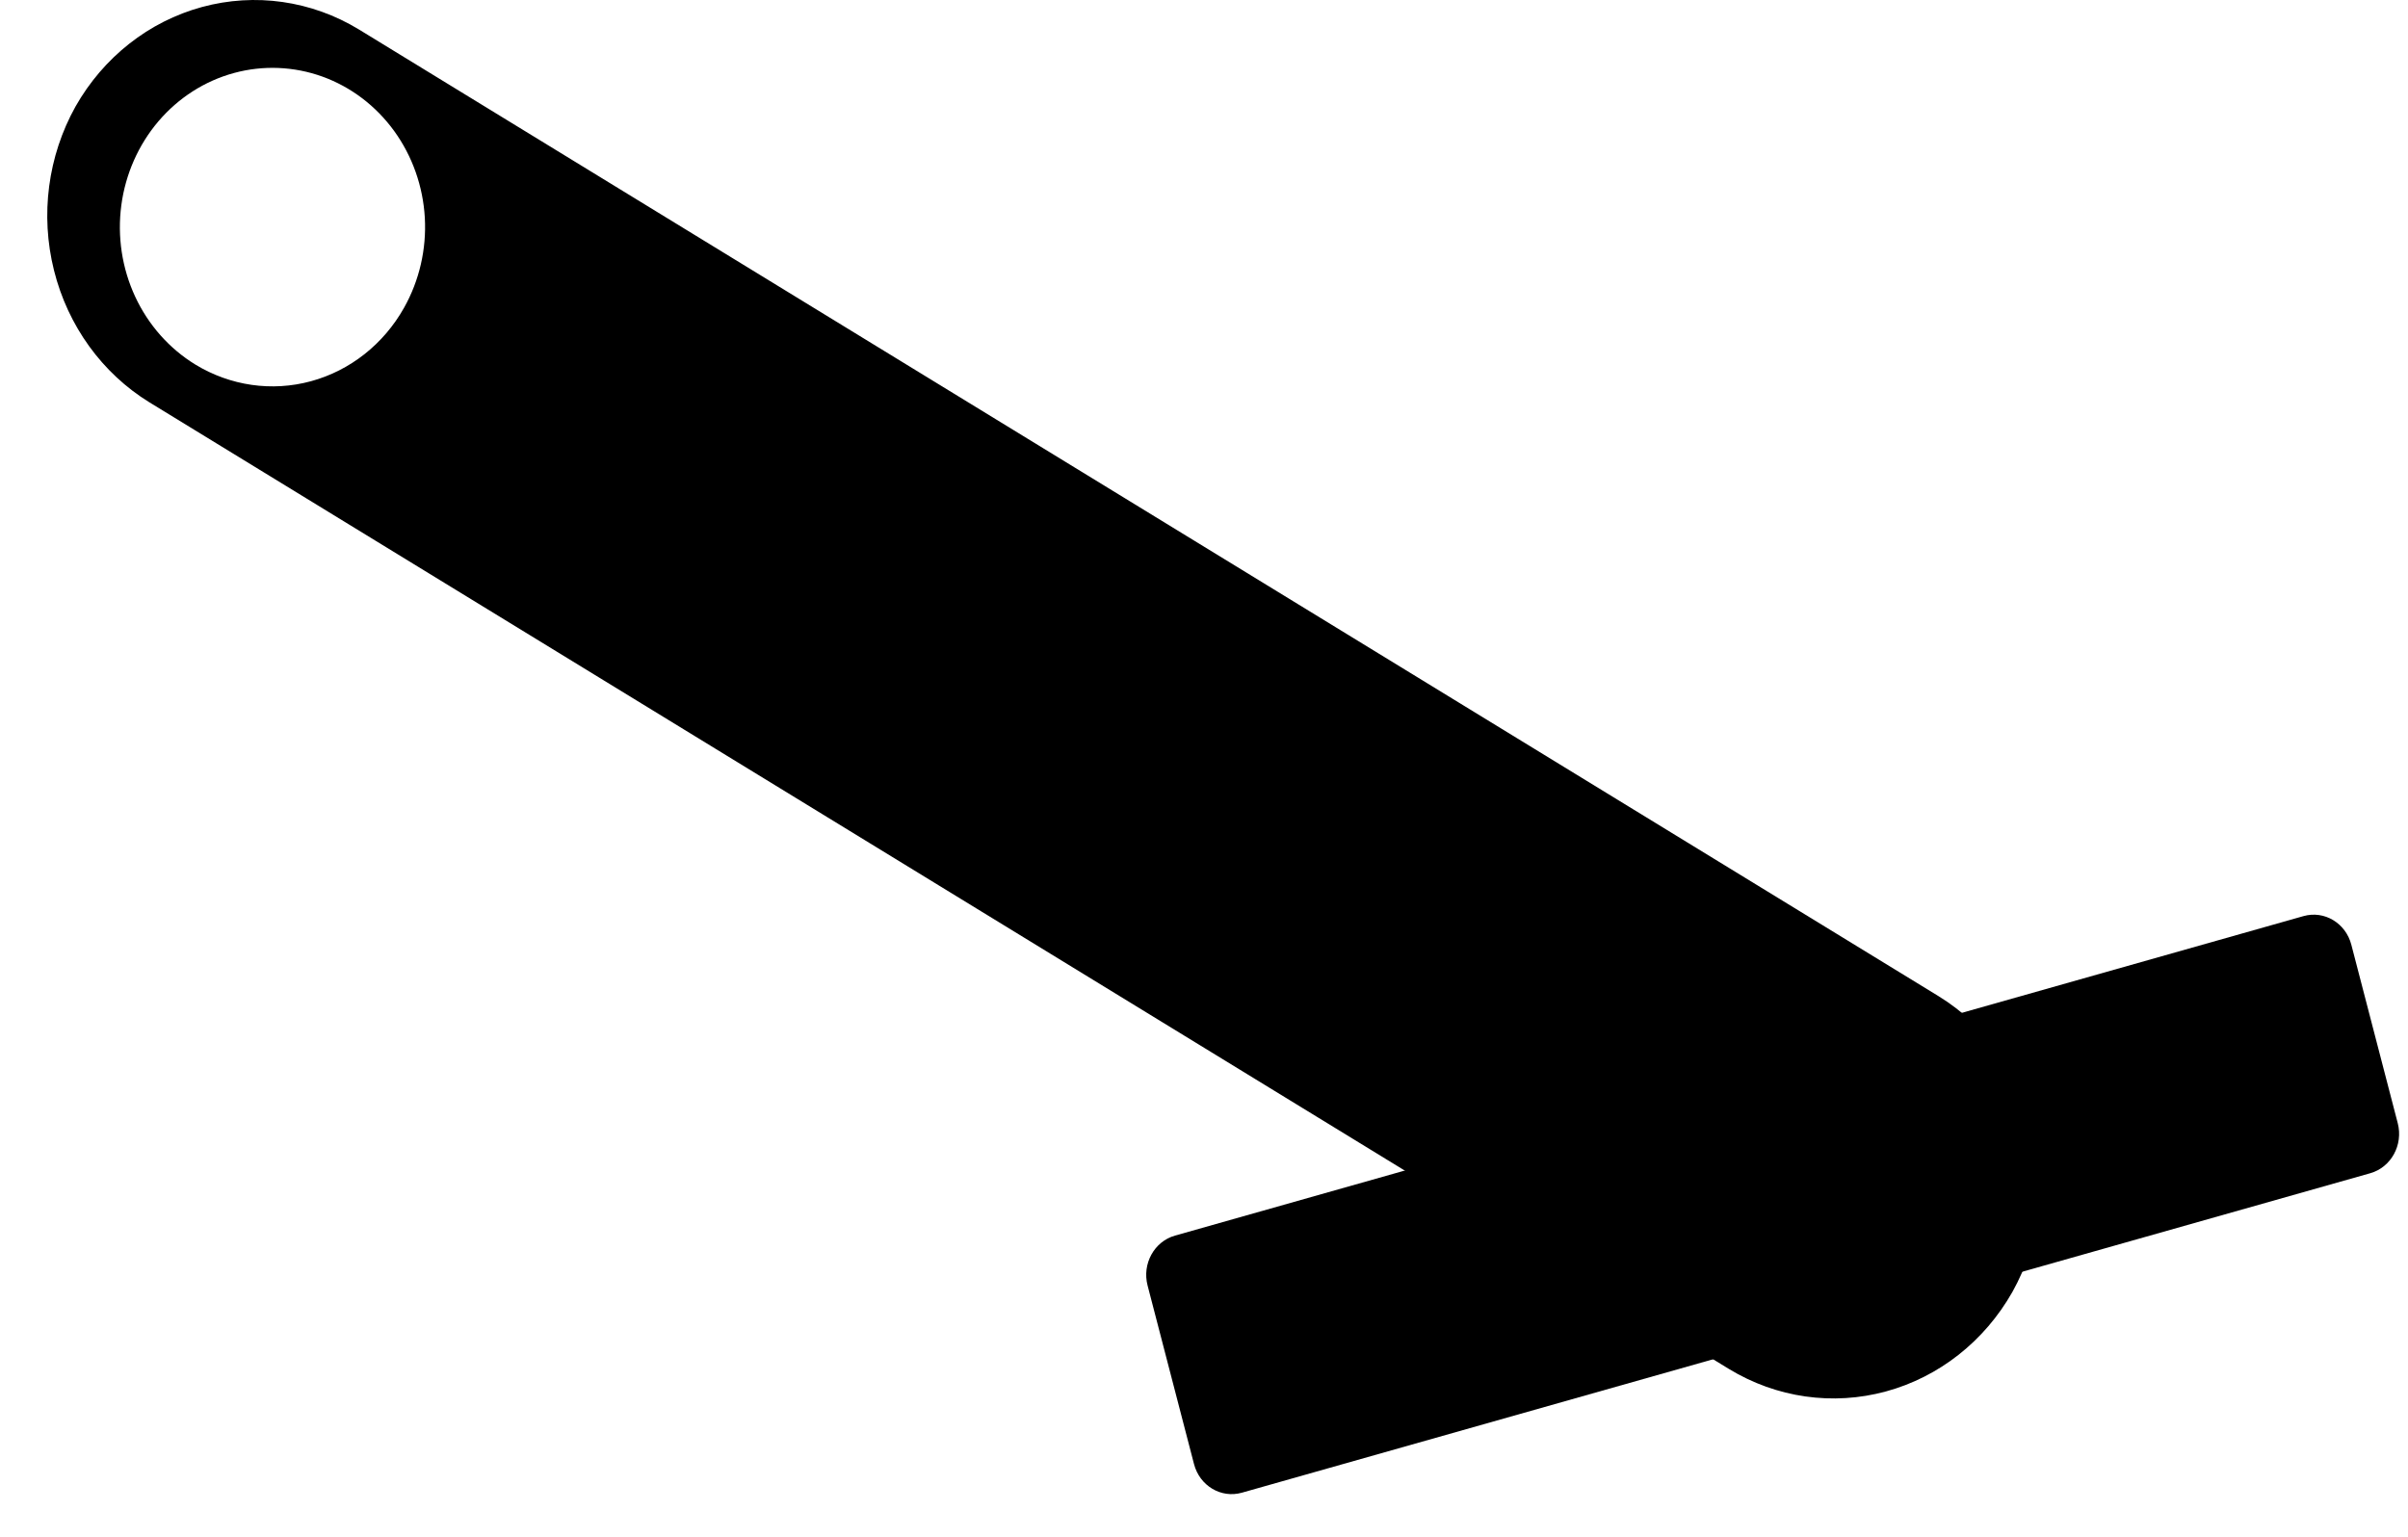 <svg width="47" height="30" viewBox="0 0 47 30" fill="none" xmlns="http://www.w3.org/2000/svg">
<path d="M37.836 19.446L7.005 0.575C6.08 0.012 4.978 -0.145 3.942 0.137C2.905 0.419 2.018 1.118 1.473 2.081C0.934 3.047 0.783 4.196 1.054 5.278C1.324 6.36 1.993 7.286 2.916 7.854L33.747 26.725C34.673 27.288 35.774 27.445 36.811 27.163C37.847 26.881 38.734 26.183 39.279 25.22C39.818 24.254 39.969 23.104 39.699 22.022C39.428 20.94 38.759 20.014 37.836 19.446ZM3.812 7.116C3.304 6.805 2.895 6.343 2.638 5.79C2.381 5.237 2.287 4.616 2.368 4.007C2.449 3.398 2.701 2.828 3.092 2.368C3.484 1.908 3.997 1.58 4.567 1.425C5.137 1.27 5.738 1.295 6.295 1.496C6.852 1.698 7.338 2.067 7.694 2.558C8.049 3.048 8.257 3.638 8.292 4.252C8.326 4.866 8.185 5.476 7.887 6.007C7.488 6.718 6.834 7.234 6.07 7.442C5.306 7.65 4.494 7.532 3.812 7.116Z" fill="black"/>
<path d="M44.96 17.884L22.934 24.121C22.528 24.236 22.288 24.673 22.399 25.096L23.305 28.581C23.415 29.005 23.833 29.255 24.239 29.14L46.264 22.903C46.67 22.788 46.91 22.351 46.8 21.927L45.894 18.443C45.784 18.019 45.366 17.769 44.96 17.884Z" fill="black"/>
</svg>
